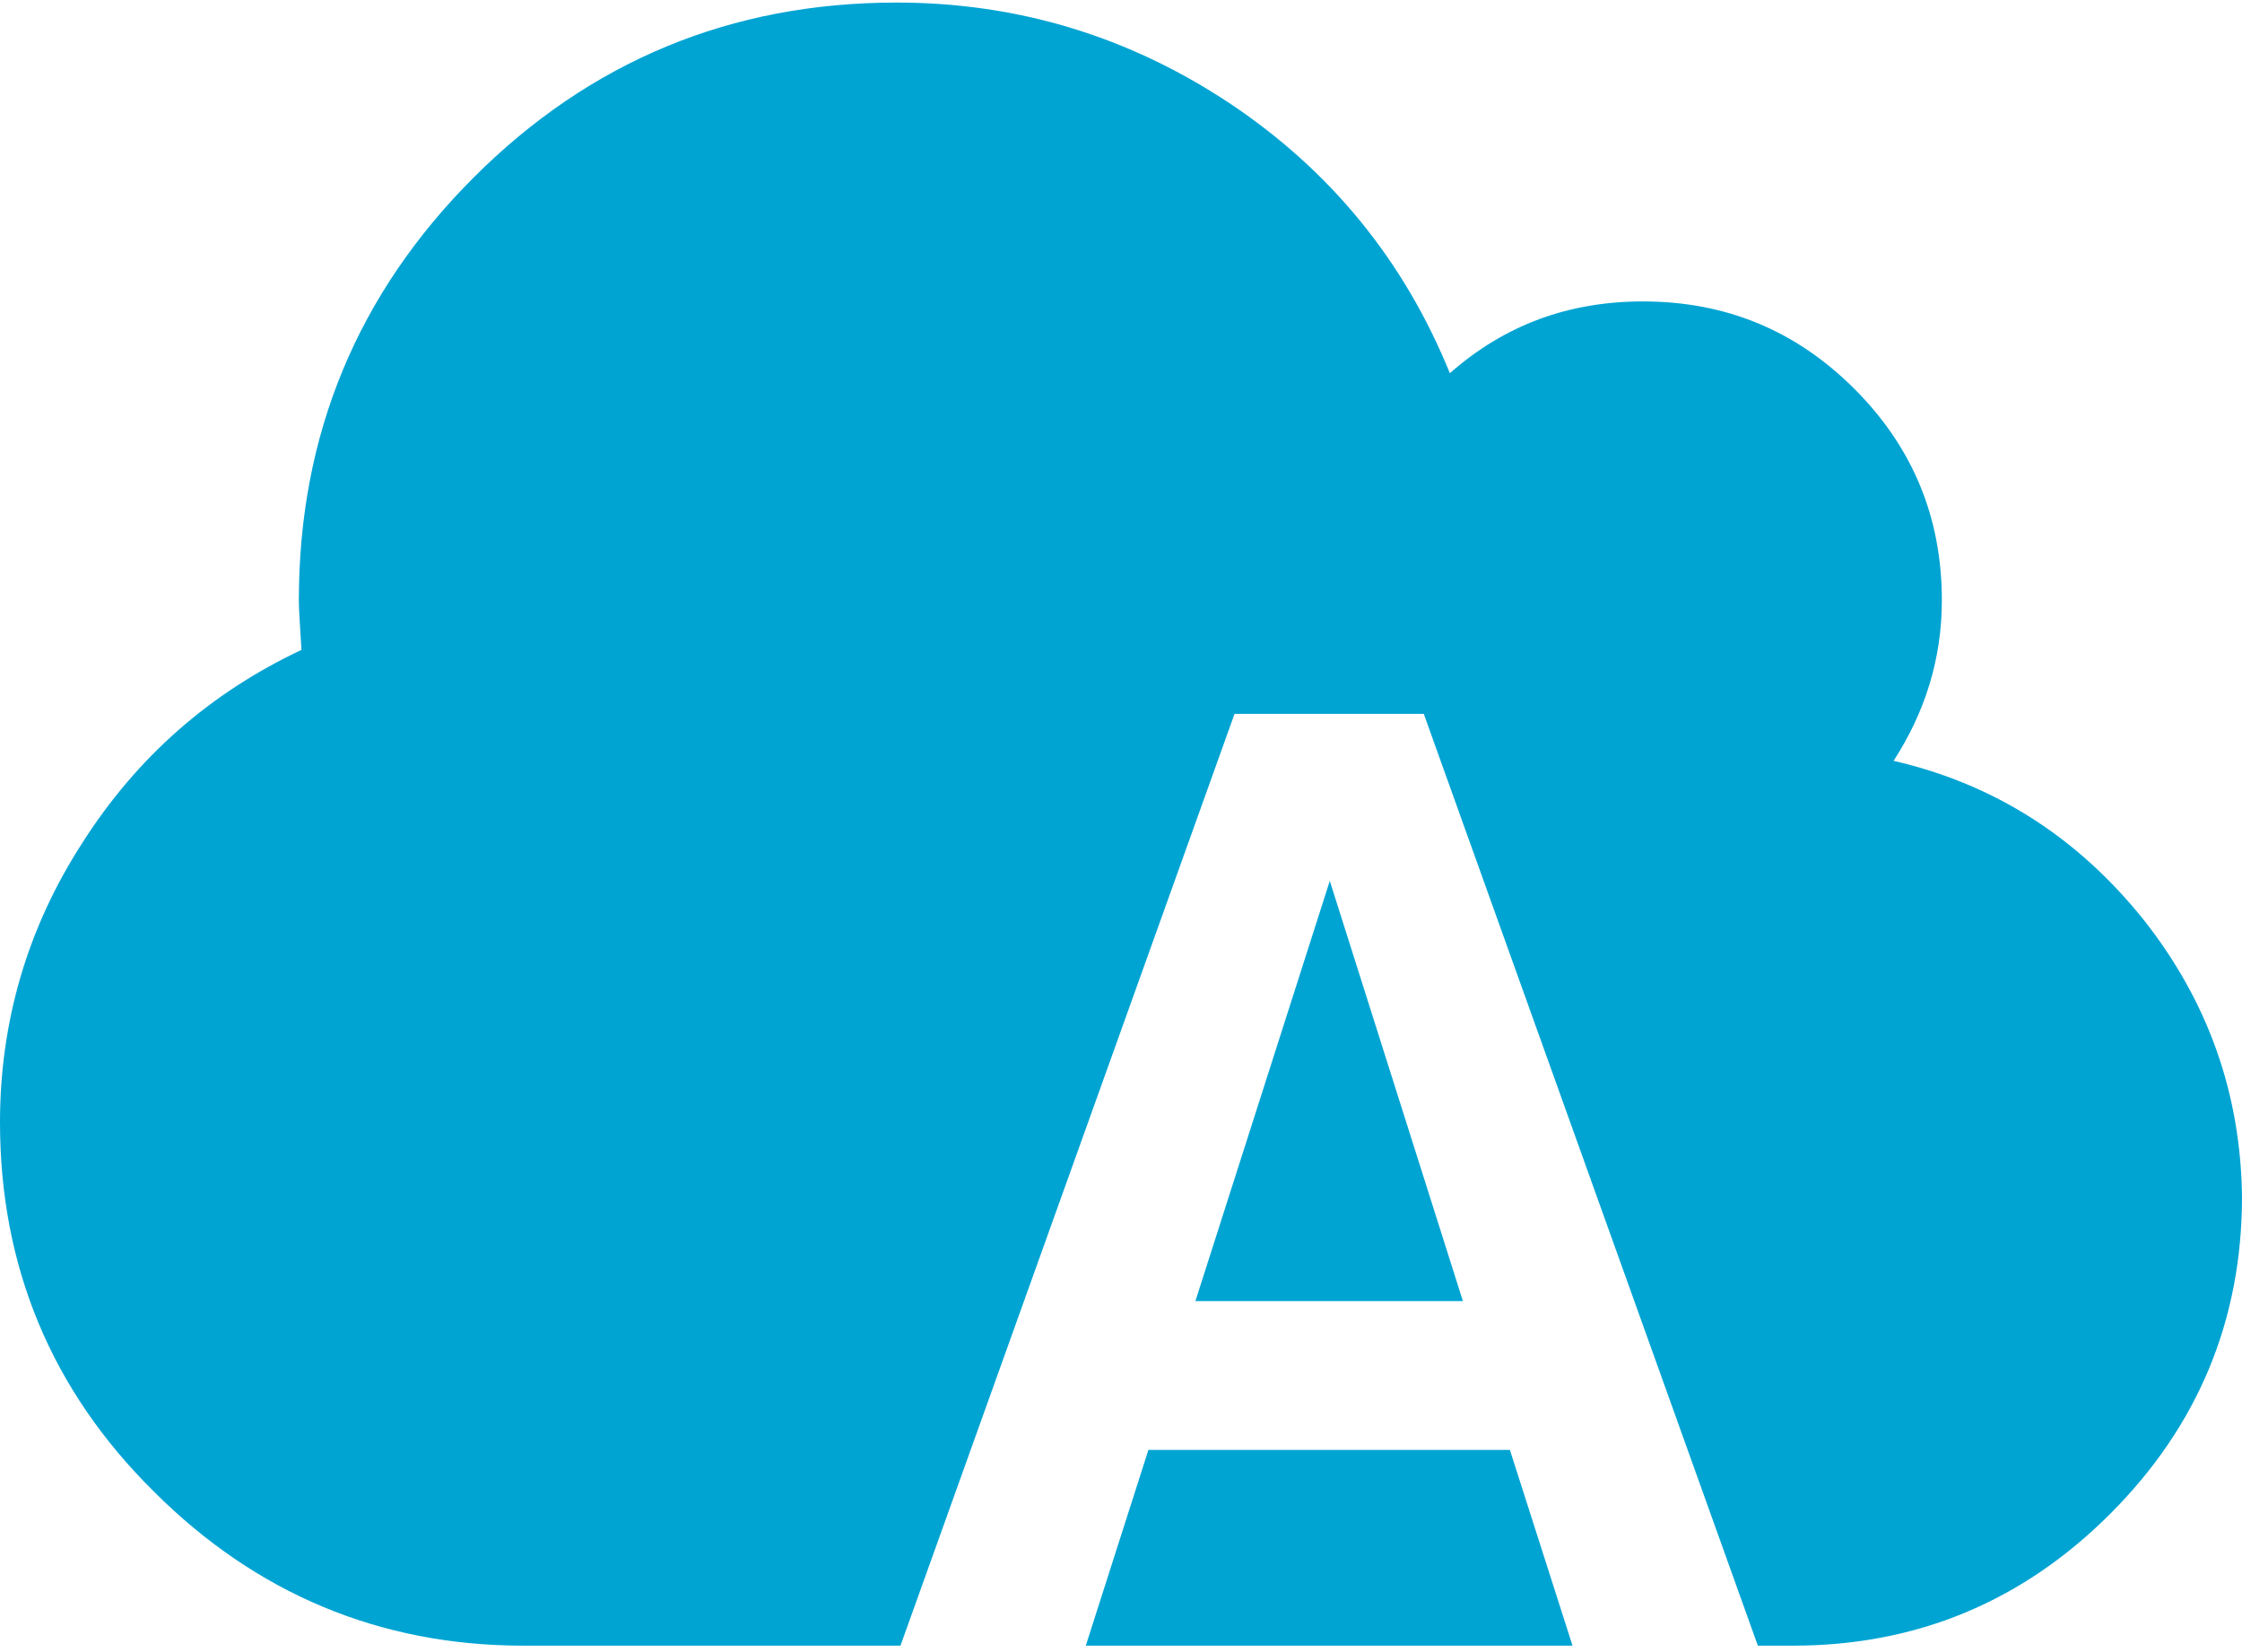<svg xmlns="http://www.w3.org/2000/svg" width="3em" height="2.21em" viewBox="0 0 256 188"><path d="M244.675 104.605c-7.45-9.238-16.838-15.348-28.46-18.03c3.575-5.513 5.513-11.623 5.513-18.328c0-9.388-3.279-17.434-9.984-24.14c-6.706-6.705-14.752-9.984-24.14-9.984c-8.493 0-15.795 2.683-22.053 8.196c-5.216-12.815-13.56-23.097-25.183-30.845C128.894 3.874 116.228 0 102.37 0C83.446 0 67.353 6.705 54.09 19.967C40.83 33.23 34.124 49.322 34.124 68.247c0 1.192.15 3.129.298 5.662c-10.43 4.918-18.775 12.22-25.033 22.054C3.129 105.648 0 116.377 0 127.85c0 16.391 5.811 30.547 17.583 42.17c11.623 11.623 25.779 17.583 42.17 17.583H204.74c14.156 0 26.226-5.066 36.21-15.05c9.984-9.984 15.05-22.053 15.05-36.21c-.149-11.771-3.874-22.351-11.325-31.739zm-43.958 83h-21.16l-7.152-22.352H131.13l-7.152 22.351h-21.16l38.147-106.393h21.606l38.147 106.393zm-64.223-39.34h30.547l-15.2-47.98l-15.347 47.98z" fill="#00A4D3"/></svg>